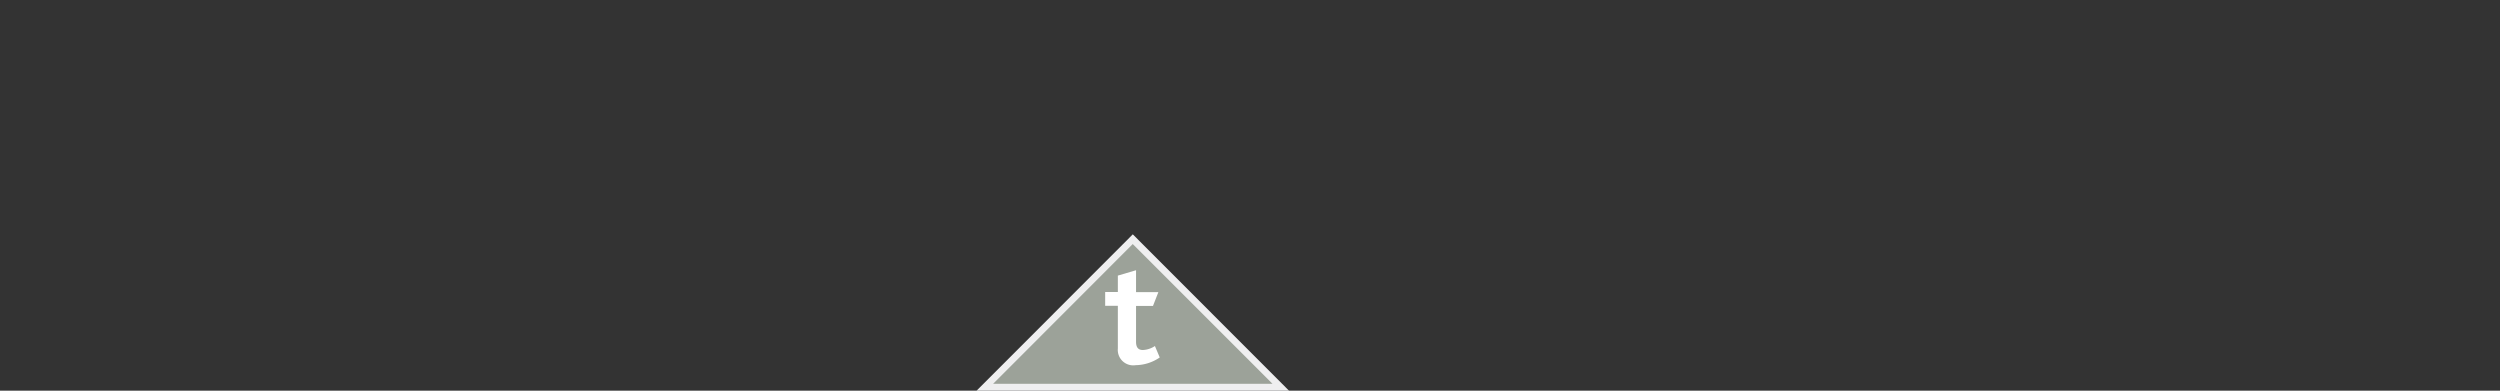 <svg xmlns="http://www.w3.org/2000/svg" viewBox="0 0 181.42 28.35"><rect x="0" y="0" width="181.42" height="28.35" fill="#333333" stroke="none"/><defs><style>.a{fill:#9ca299;}.b{fill:#efeff0;}.c{fill:#fff;}</style></defs><title>multi-asset-open-strategic</title><polygon class="a" points="71.47 28.1 82.2 17.36 92.94 28.1 71.47 28.1"/><path class="b" d="M82.2,17.71,92.34,27.85H72.07L82.2,17.71m0-.7L70.87,28.35H93.54L82.2,17Z"/><path class="c" d="M82.41,26.5a1.12,1.12,0,0,1-1.29-1.21v-3.1H80.2v-1h.92V20l1.32-.39V21.2h1.62l-.39,1H82.44V24.8c0,.41.16.6.5.6a1.73,1.73,0,0,0,.87-.29l.35.83A3.16,3.16,0,0,1,82.41,26.5Z"/></svg>